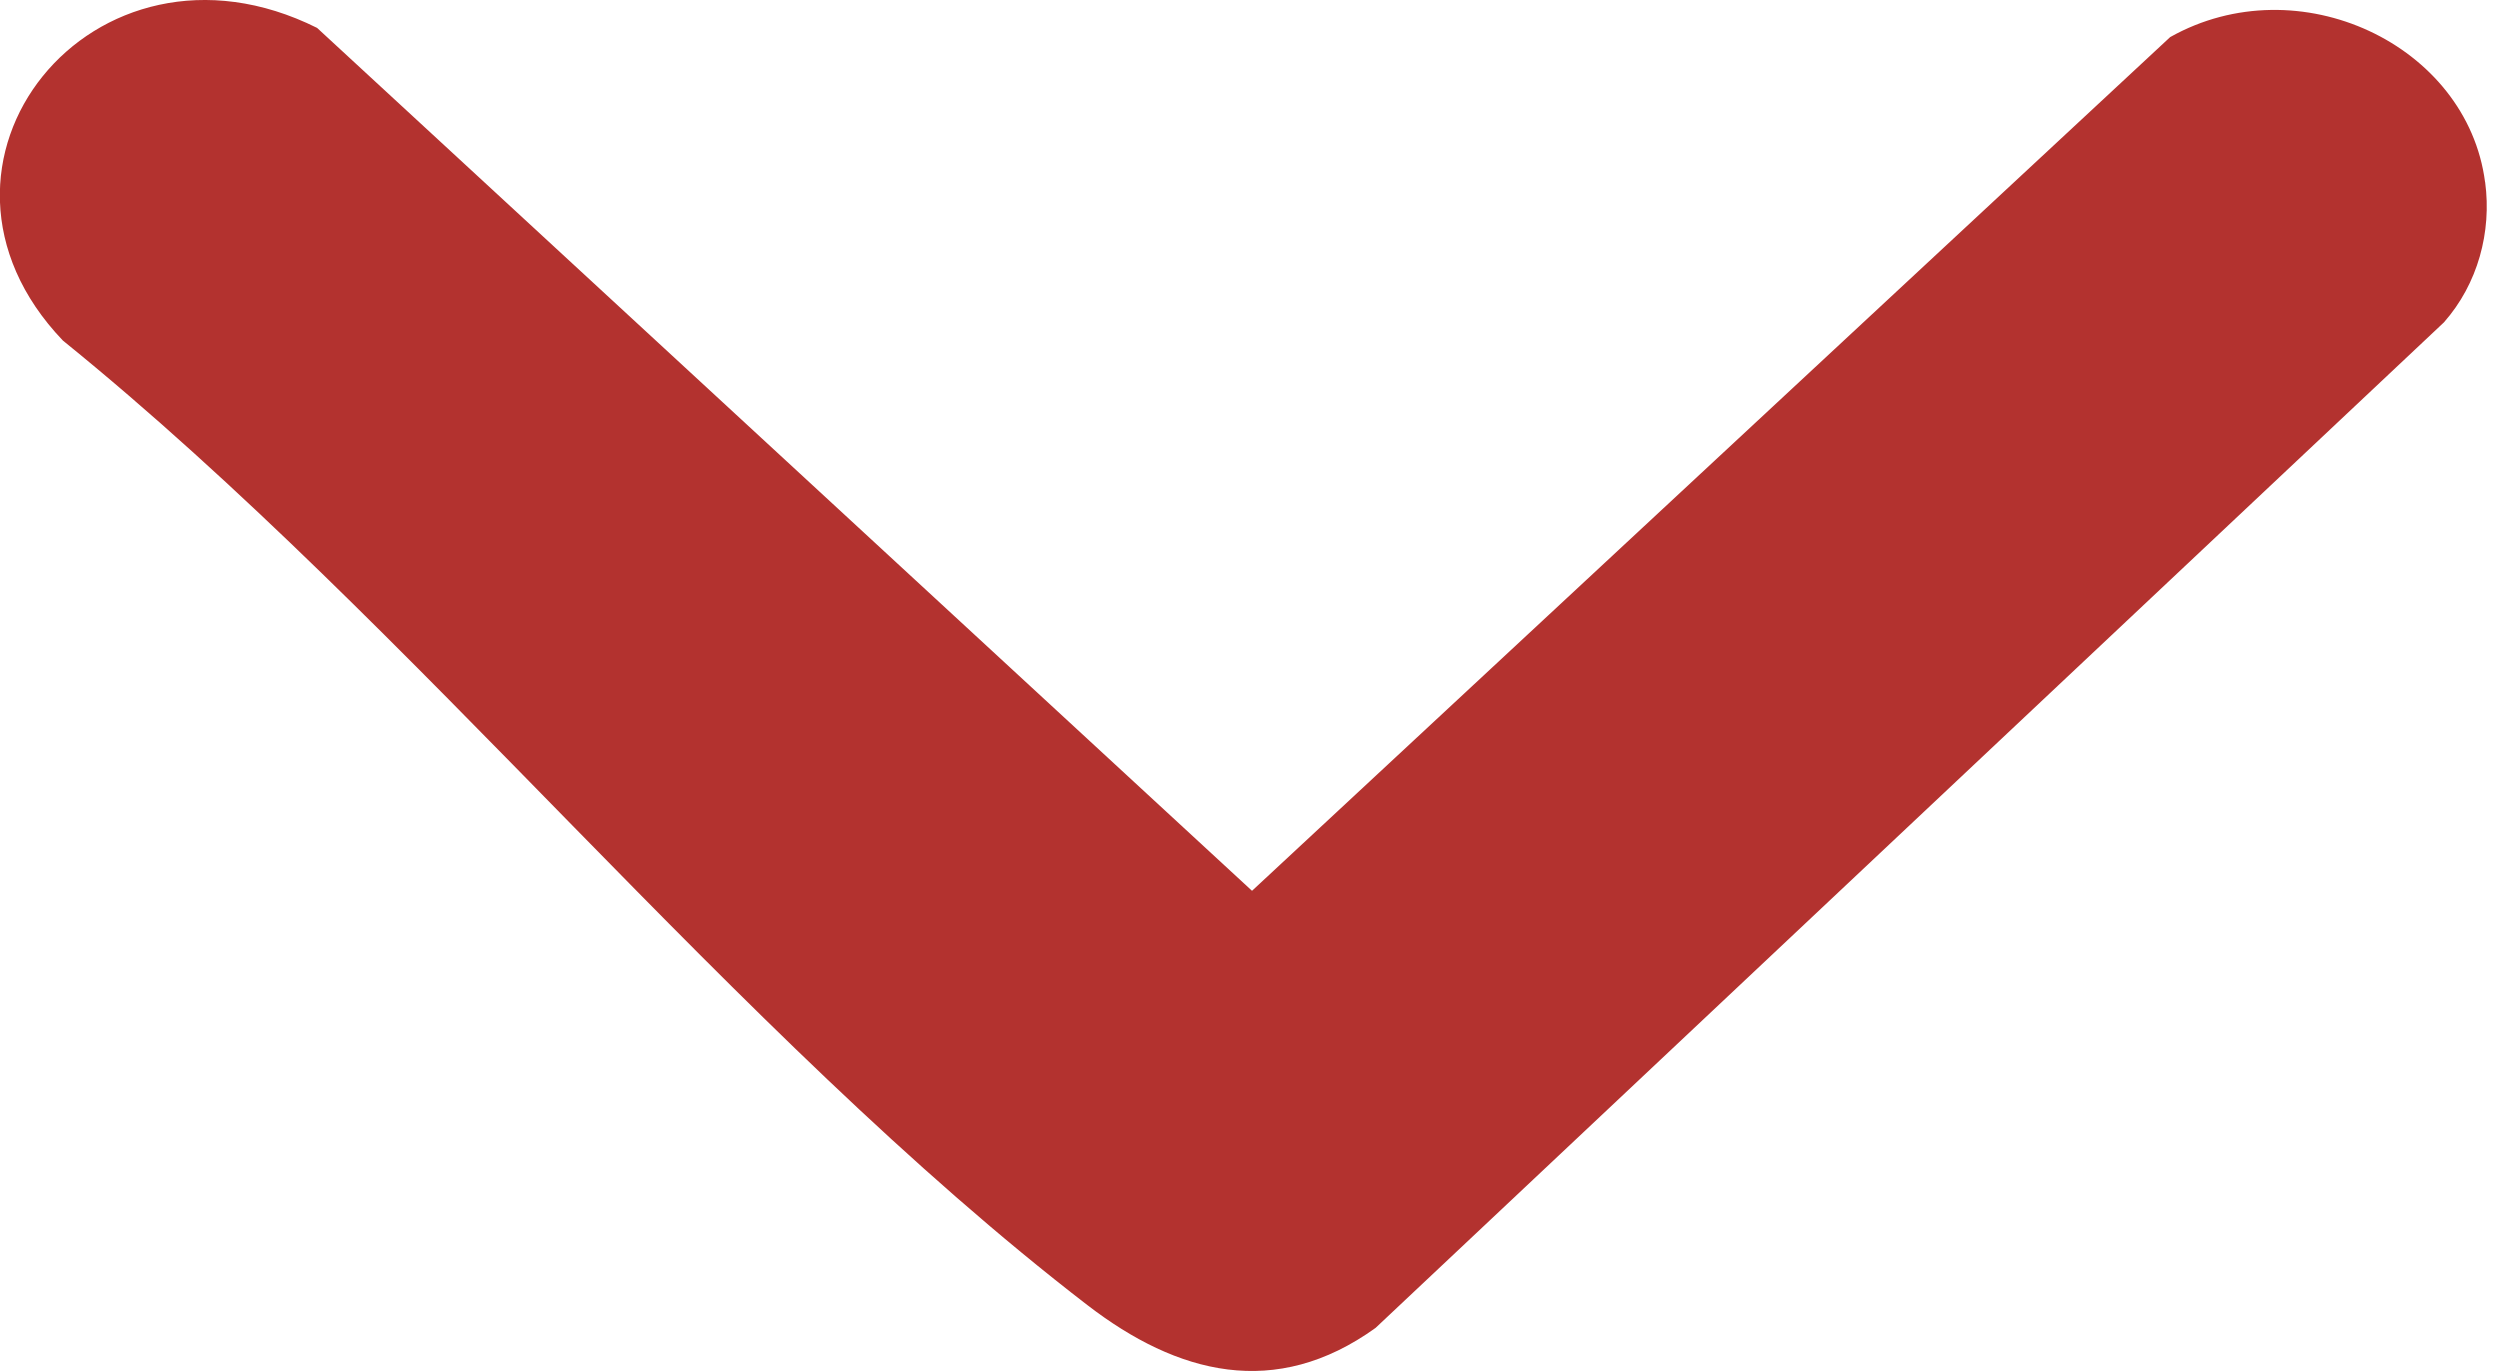 <svg width="31" height="17" viewBox="0 0 31 17" fill="none" xmlns="http://www.w3.org/2000/svg">
<path d="M30.816 2.26C30.898 2.876 30.726 3.519 30.305 3.997L17.057 16.466C15.817 17.358 14.6 17.043 13.482 16.182C9.093 12.803 5.144 7.756 0.78 4.223C-1.311 2.036 1.153 -1.039 3.932 0.346L15.525 11.046L26.91 0.46C28.502 -0.435 30.593 0.551 30.815 2.259L30.816 2.26Z" fill="#B3322F"/>
</svg>
